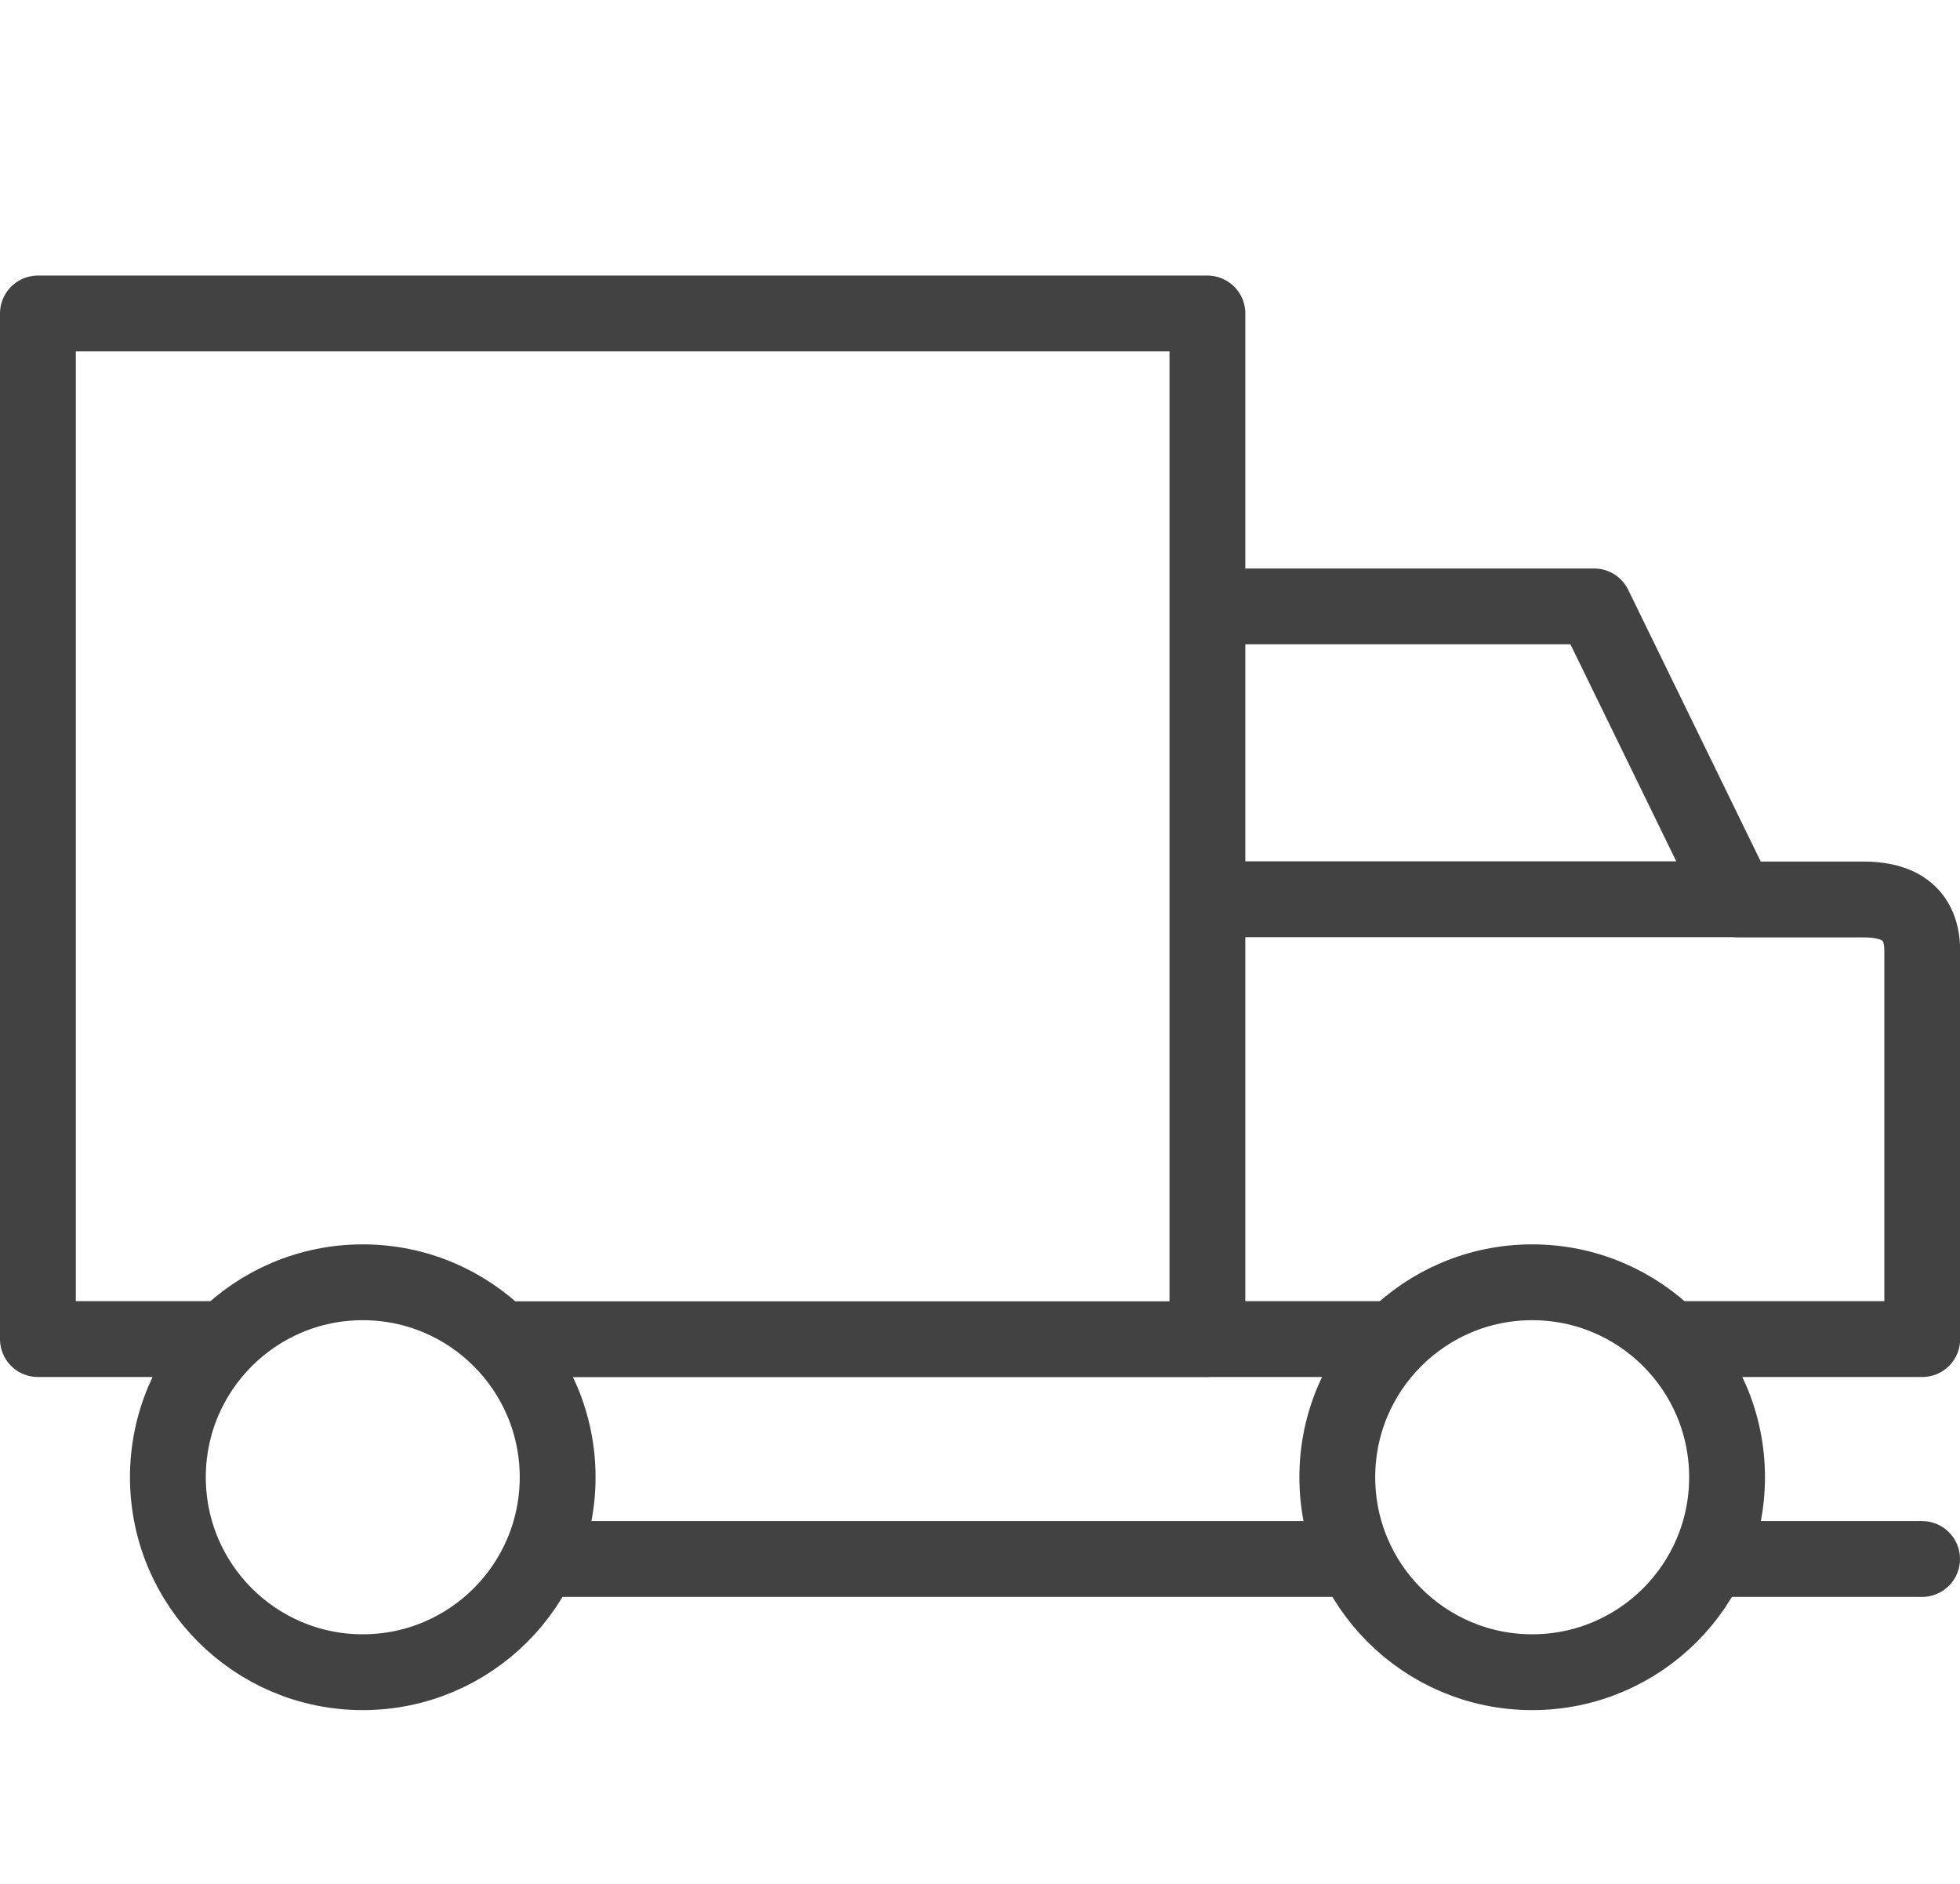 <svg xmlns="http://www.w3.org/2000/svg" width="25.848" height="24.848" viewBox="0 0 25.848 24.848">
  <defs>
    <style>
      .cls-1, .cls-2 {
        fill: none;
      }

      .cls-2 {
        stroke: #424242;
        stroke-linecap: round;
        stroke-linejoin: round;
      }
    </style>
  </defs>
  <g id="Vendor_Order_Shipping" data-name="Vendor_Order&amp;Shipping" transform="translate(-178.5 -42)">
    <g id="그룹_912" data-name="그룹 912" transform="translate(179 42)">
      <g id="그룹_910" data-name="그룹 910" transform="translate(0)">
        <rect id="사각형_1967" data-name="사각형 1967" class="cls-1" width="24.848" height="24.848" transform="translate(0)"/>
      </g>
    </g>
    <g id="truck-3179_78e97489-08a0-4cb7-9a7d-41246f79b267" transform="translate(179 46.134)">
      <path id="layer2" class="cls-2" d="M20.265,31.425H9.726m18.122,0h-2.7m-4.37-2.9H18.423m0-9.662h5.1l1.885,3.865h1.671c.343,0,.771.1.771.676v5.121H24.635m.771-5.8H18.423m-13.066,5.8H3V15H18.423V28.527H9.212" transform="translate(-3 -15)"/>
      <ellipse id="layer1" class="cls-2" cx="2.57" cy="2.571" rx="2.57" ry="2.571" transform="translate(1.714 12.776)"/>
      <ellipse id="layer1-2" data-name="layer1" class="cls-2" cx="2.57" cy="2.571" rx="2.57" ry="2.571" transform="translate(17.136 12.776)"/>
    </g>
  </g>
</svg>

